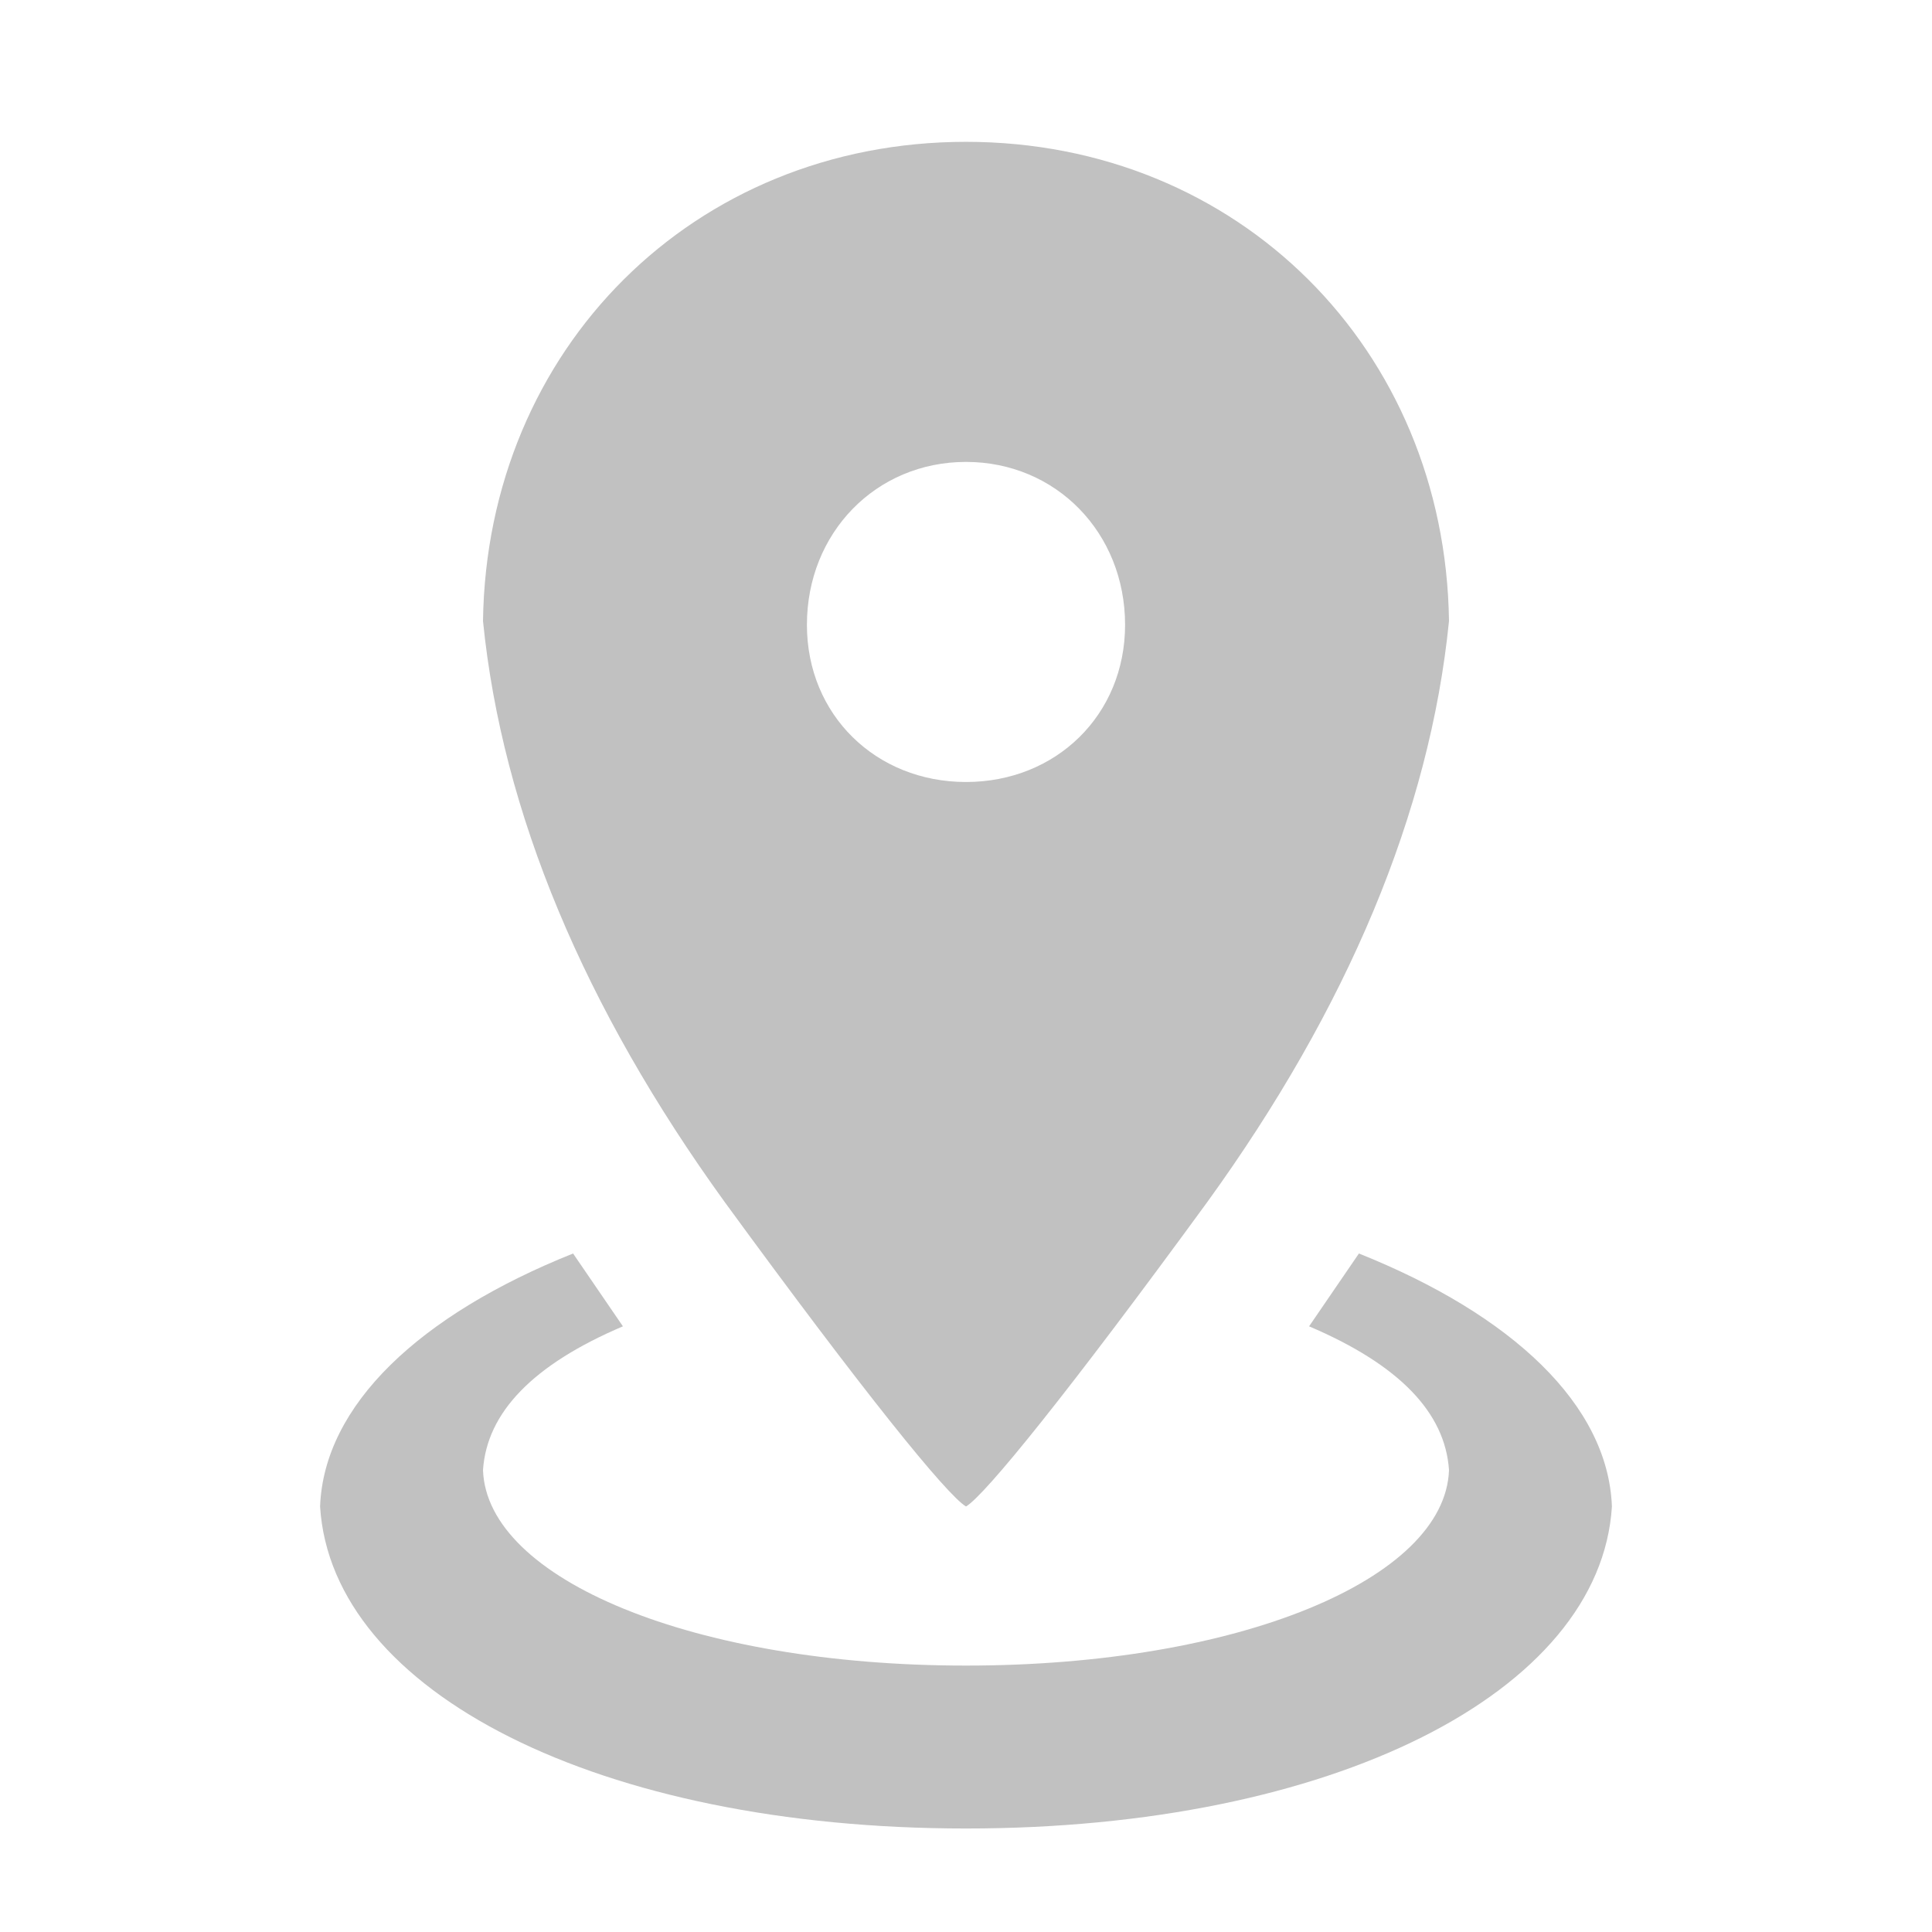 <?xml version="1.0" encoding="utf-8"?>
<!-- Generator: Adobe Illustrator 22.1.0, SVG Export Plug-In . SVG Version: 6.00 Build 0)  -->
<svg version="1.1" id="Ebene_1" xmlns="http://www.w3.org/2000/svg" xmlns:xlink="http://www.w3.org/1999/xlink" x="0px" y="0px"
	 viewBox="0 0 1008 1008" style="enable-background:new 0 0 1008 1008;" xml:space="preserve">
<path d="M504,74c142,0,250,108,252,250c-10,100-53,202-126,303c-73,100-116,153-126,159c-10-6-53-59-126-159
	c-73-101-116-203-126-303C254,182,362,74,504,74z M504,241c-47,0-83,37-83,85c0,47,36,82,83,82s83-35,83-82C587,278,551,241,504,241
	z M841,786c-6,97-146,168-337,168s-331-71-337-168c2-53,52-100,132-132l26,38c-47,20-71,45-73,75c2,57,110,102,252,102
	s250-45,252-102c-2-30-26-55-73-75l26-38C789,686,839,733,841,786z" fill='#C1C1C1'/>
</svg>
